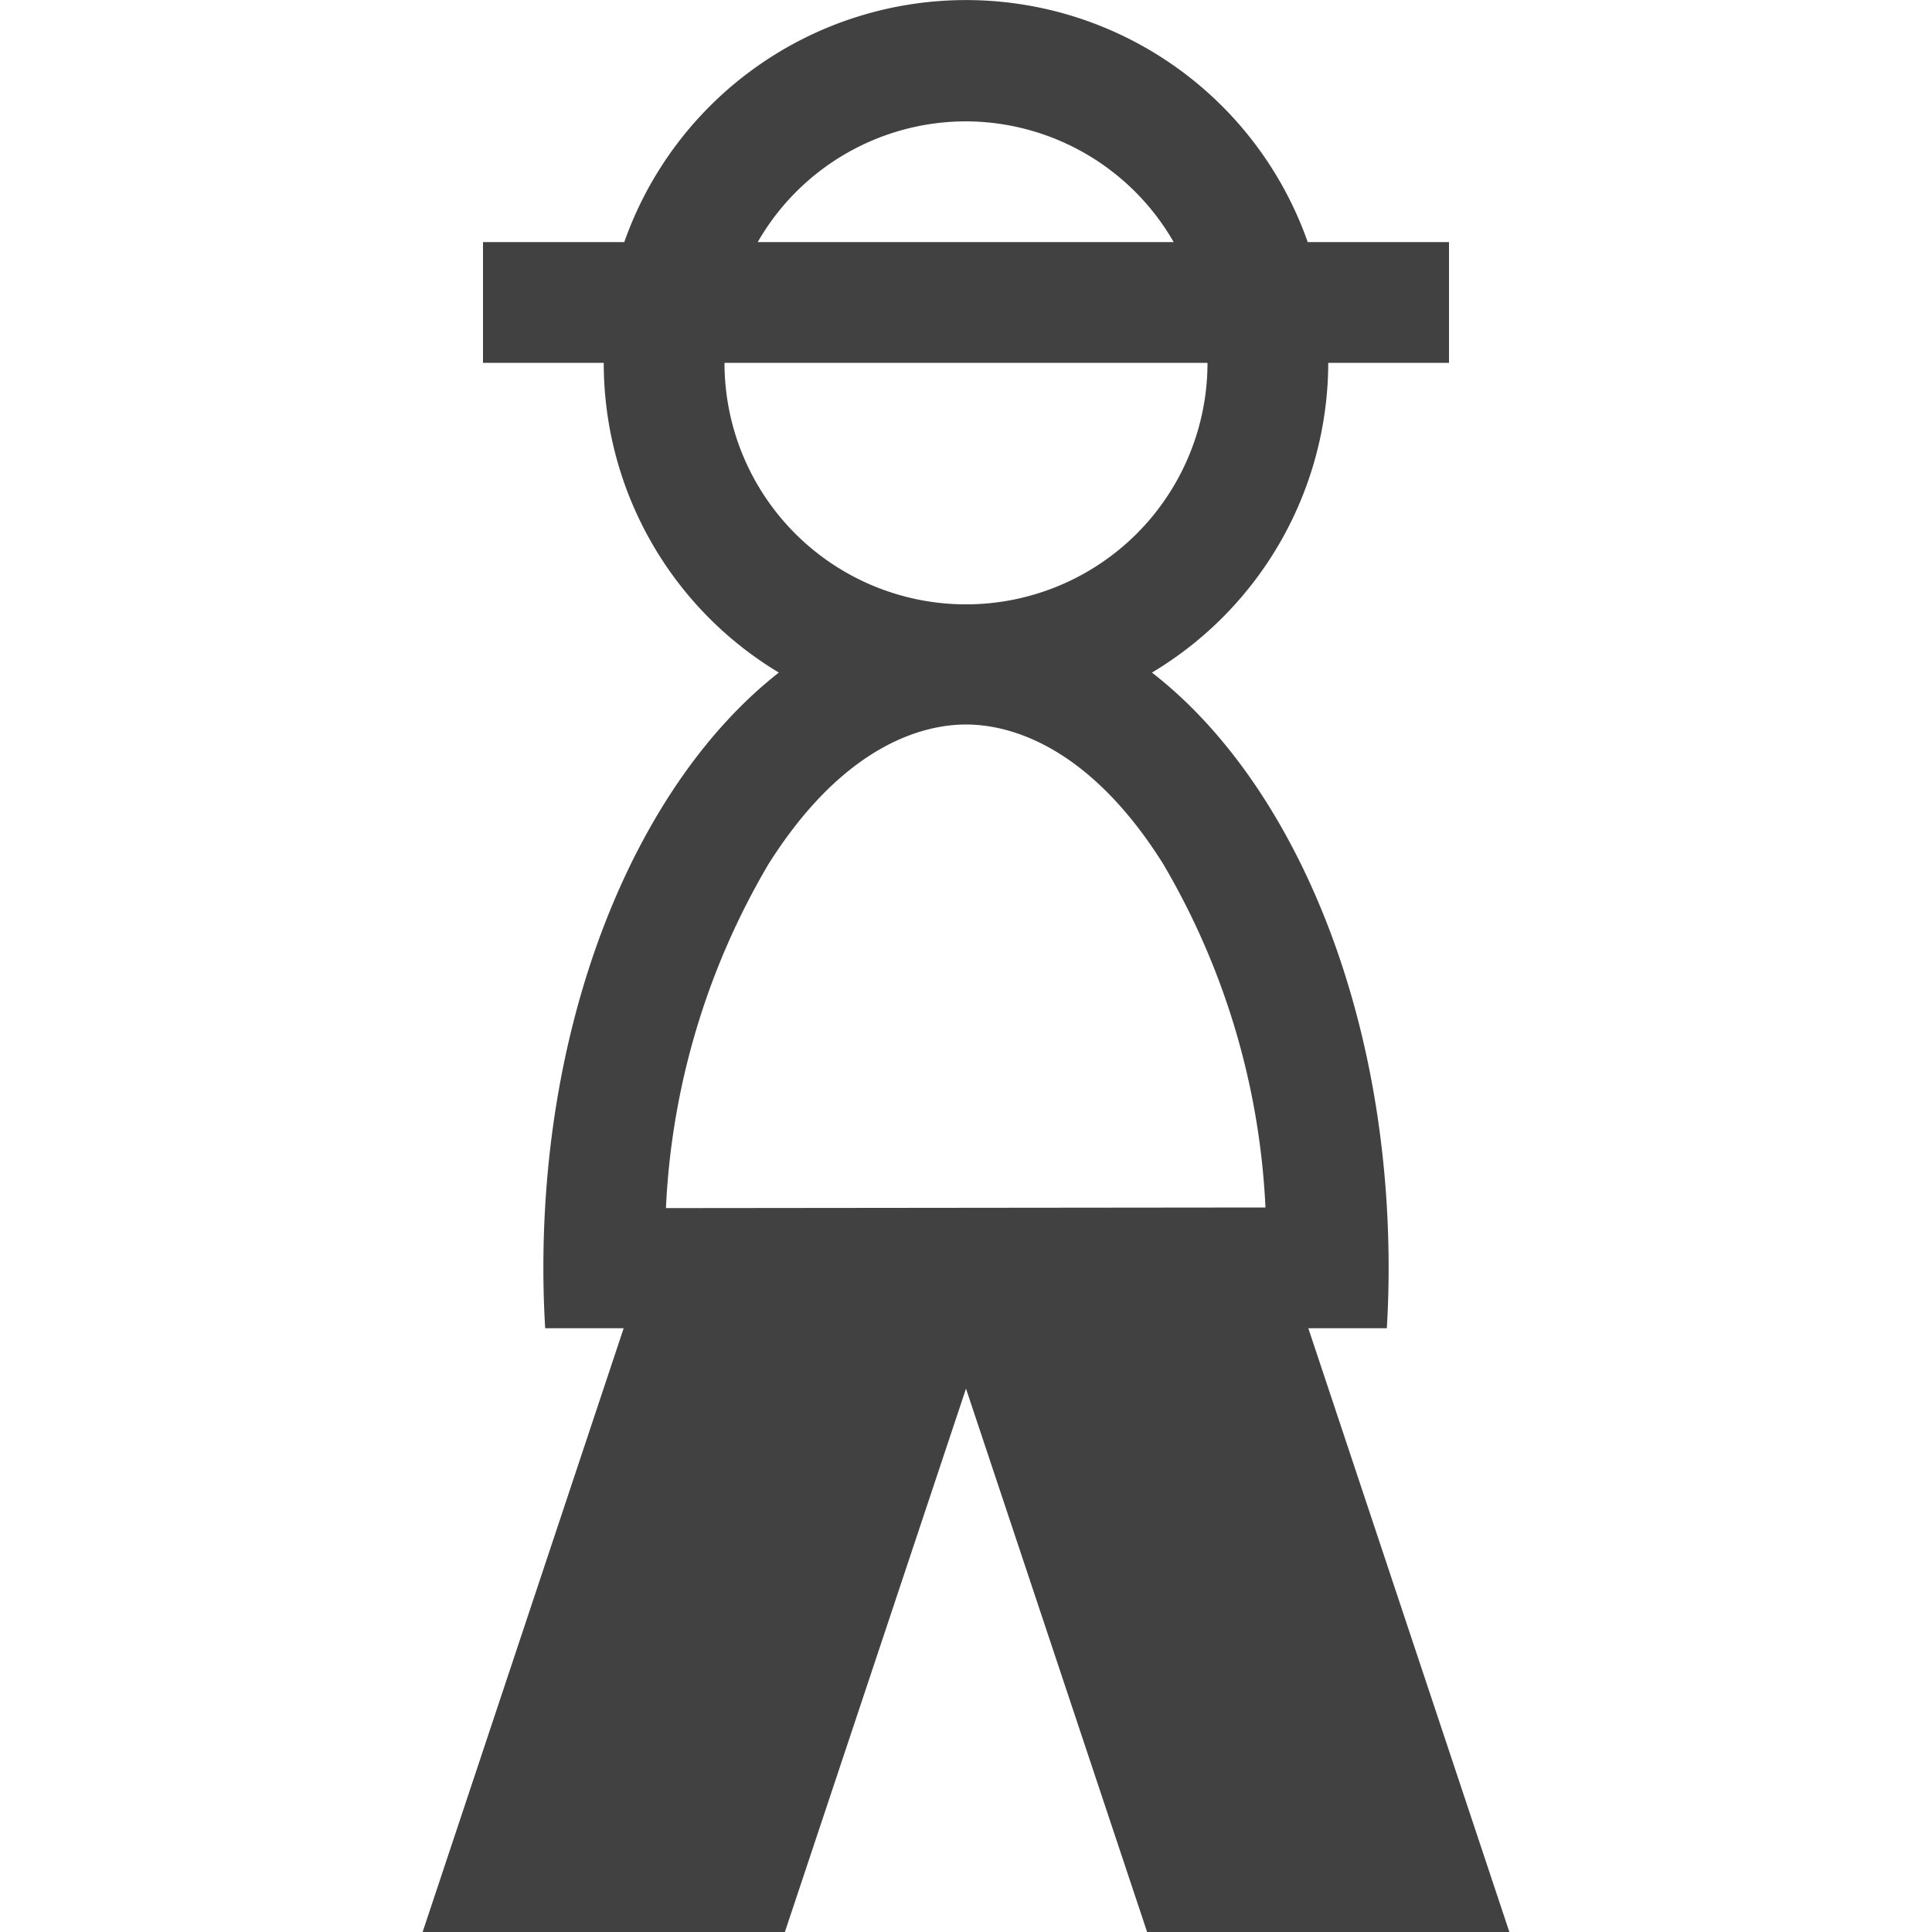 <svg xmlns="http://www.w3.org/2000/svg" viewBox="0 0 32 32"><path fill="#414141" d="M21.67 22h1.3c.02-.33.03-.66.03-1 0-4.33-1.6-8.06-3.92-9.86A5.99 5.99 0 0 0 22 6.01h2v-2h-2.34a6 6 0 0 0-11.32 0H8v2h2a5.98 5.98 0 0 0 2.9 5.13C10.6 12.94 9 16.67 9 21c0 .34.01.67.03 1h1.3L7 32h6l3-9 3 9h6zM16 2.01a3.98 3.98 0 0 1 3.44 2h-6.89a3.98 3.98 0 0 1 3.45-2zm-4 4h8a4 4 0 0 1-8 0zm-.97 14a12.33 12.33 0 0 1 1.7-5.7C14 12.3 15.33 12 16 12s2 .3 3.26 2.3a12.34 12.34 0 0 1 1.7 5.7z"/></svg>